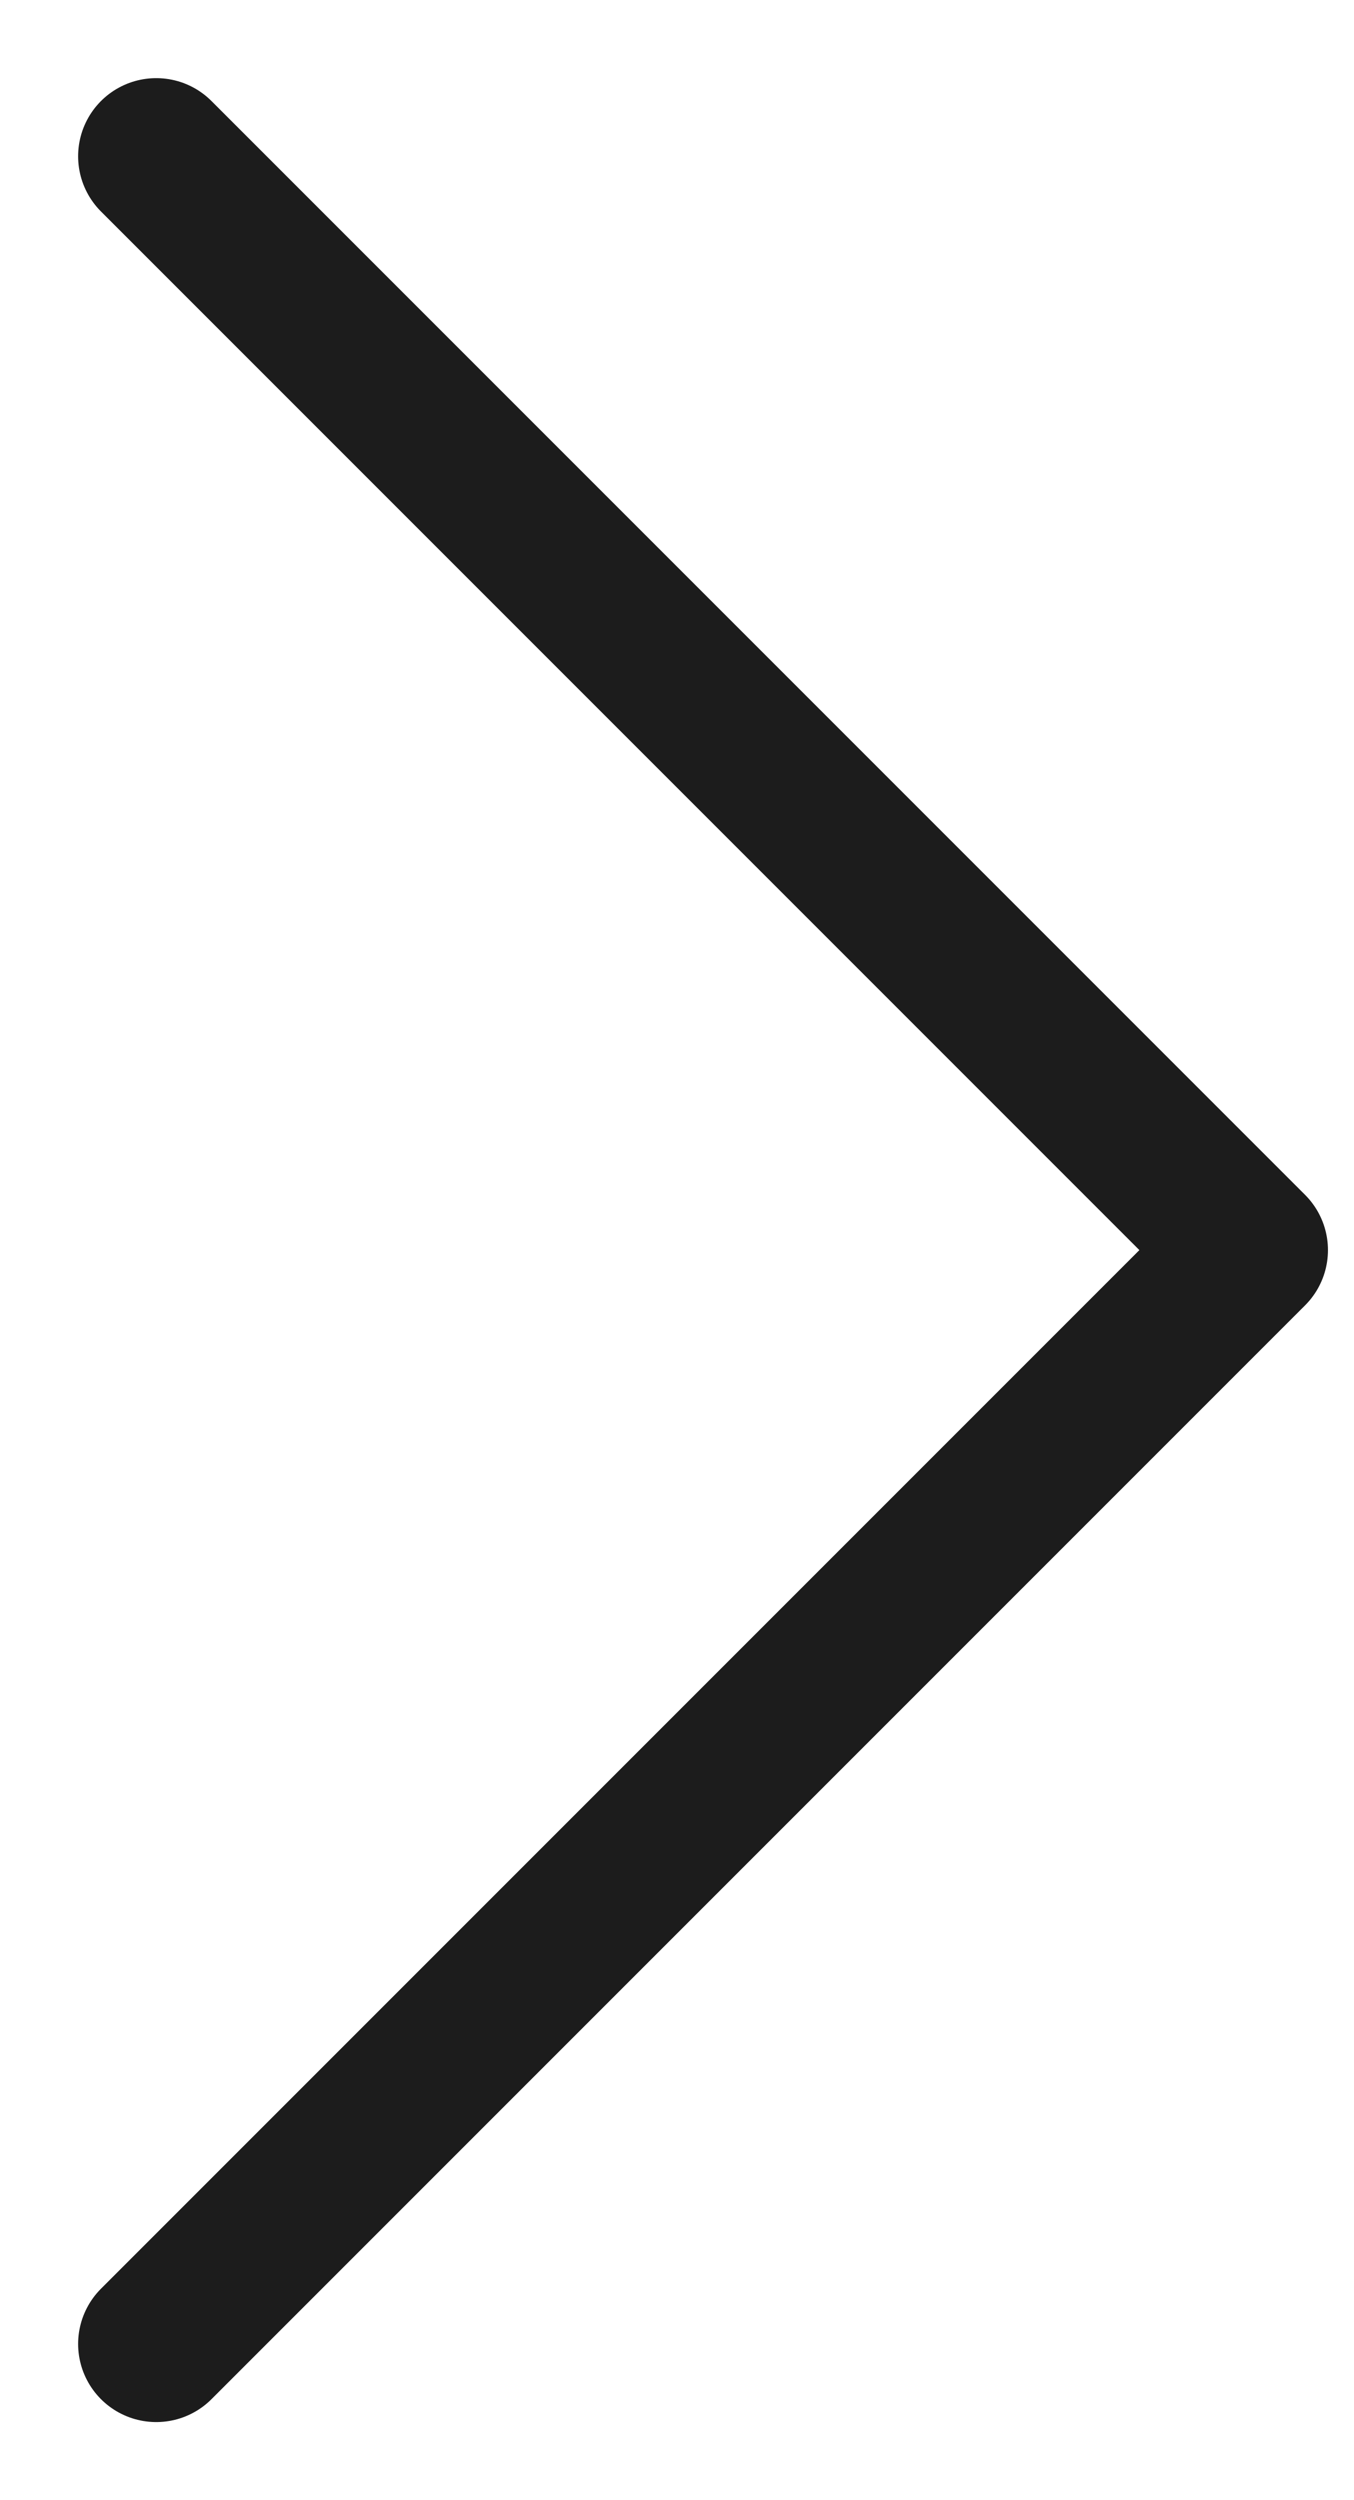 <svg width="13" height="24" viewBox="0 0 13 24" fill="none" xmlns="http://www.w3.org/2000/svg">
<path d="M1.5 22.5L12 12L1.5 1.5" stroke="#1C1C1C" stroke-width="1.5" stroke-linecap="round" stroke-linejoin="round"/>
</svg>
